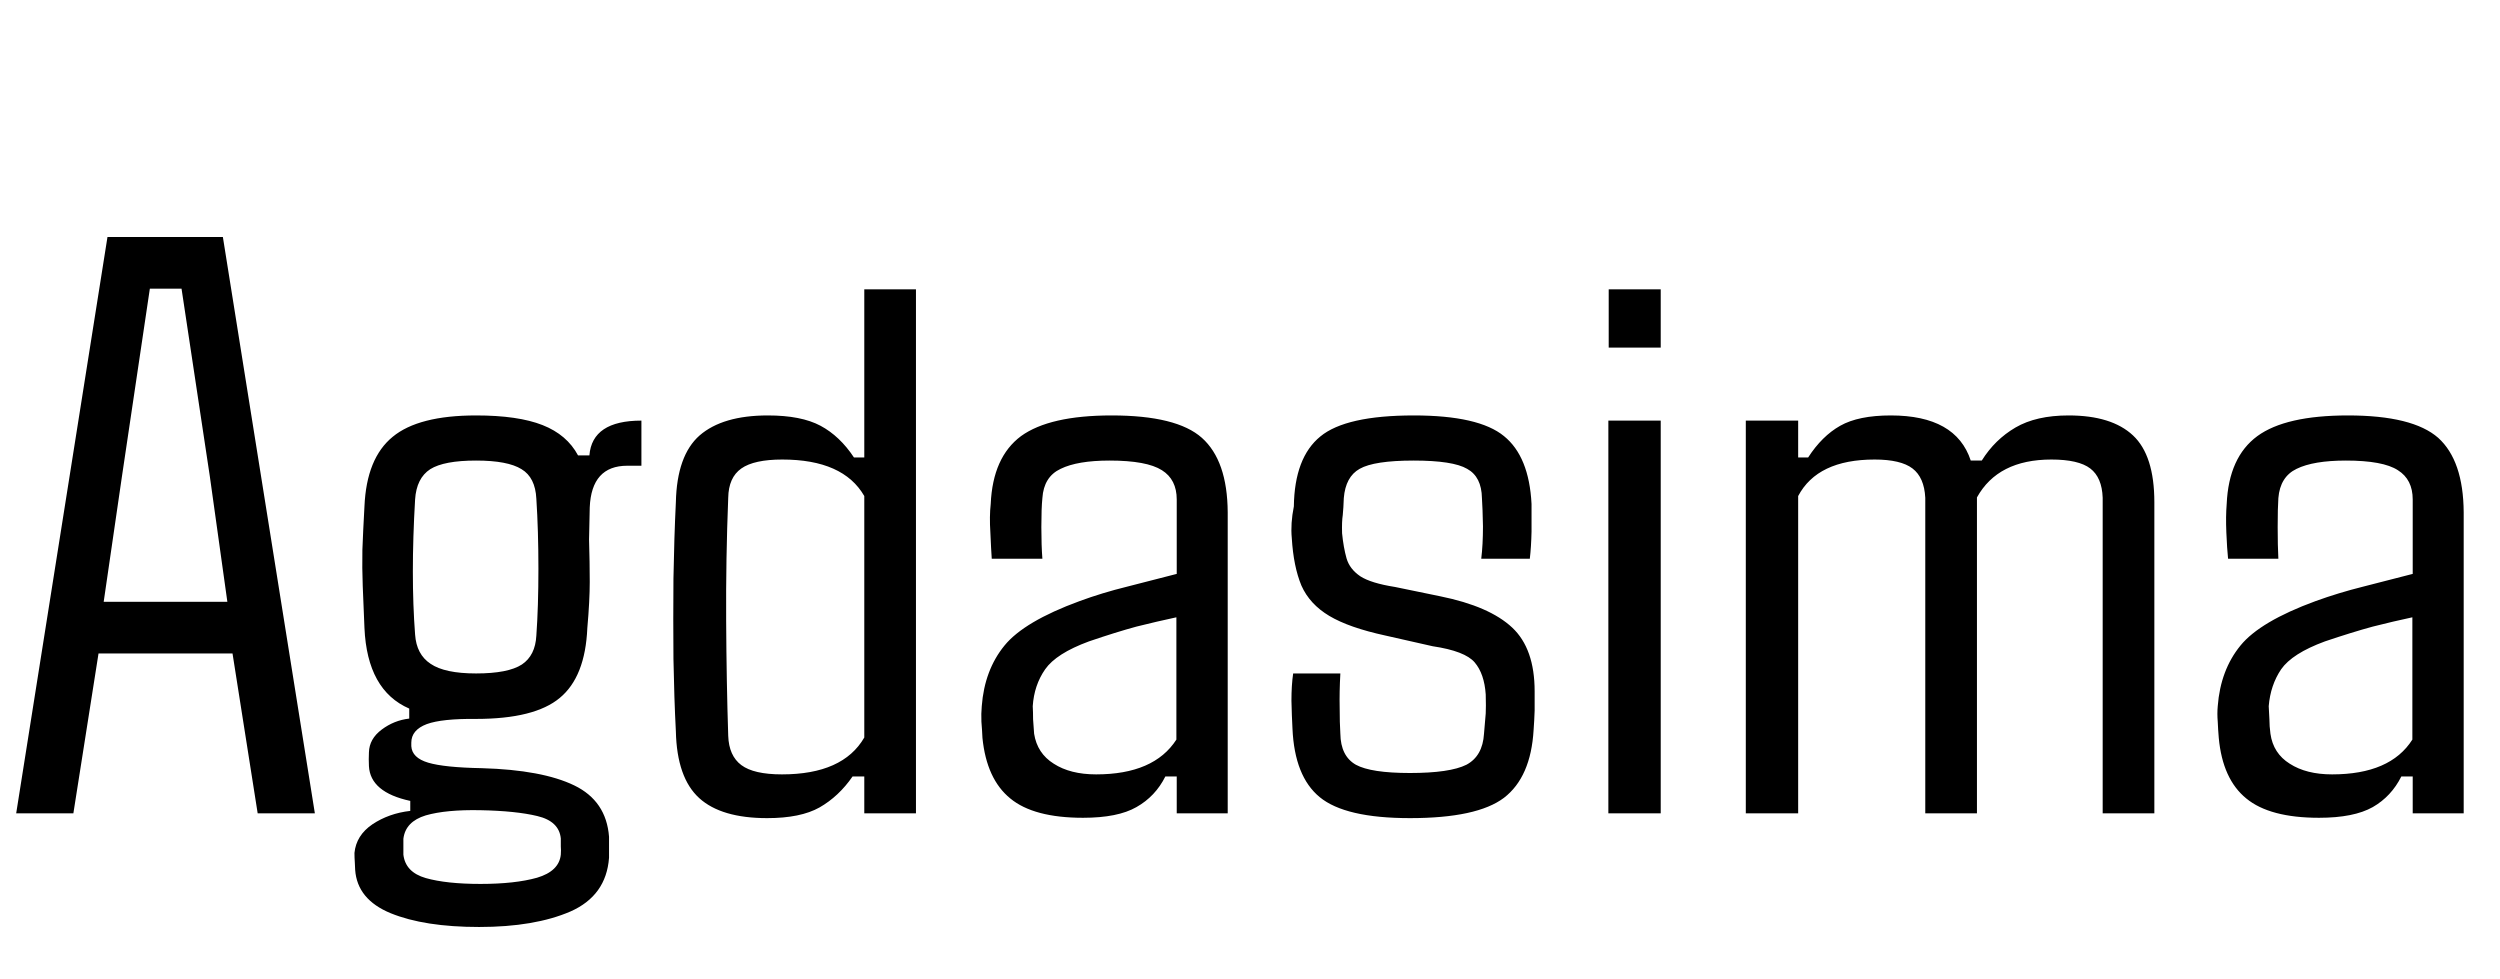 <svg xmlns="http://www.w3.org/2000/svg" xmlns:xlink="http://www.w3.org/1999/xlink" width="72.574" height="28.418"><path fill="black" d="M2.86 18.97L2.13 23.61L0.47 23.61L3.12 6.88L6.47 6.88L9.14 23.61L7.48 23.61L6.75 18.97L2.86 18.97ZM4.35 8.38L3.54 13.83L3.01 17.47L6.60 17.47L6.09 13.82L5.27 8.38L4.35 8.38ZM13.91 26.91L13.91 26.91Q12.32 26.91 11.34 26.51Q10.37 26.11 10.31 25.25L10.31 25.25Q10.31 25.16 10.30 25.03Q10.29 24.90 10.29 24.76L10.29 24.76Q10.34 24.25 10.81 23.93Q11.29 23.61 11.91 23.54L11.91 23.54L11.91 23.25Q10.75 23.00 10.71 22.24L10.71 22.24Q10.70 22.04 10.71 21.84L10.71 21.84Q10.72 21.45 11.08 21.18Q11.44 20.91 11.88 20.86L11.88 20.86L11.88 20.57Q10.66 20.04 10.58 18.23L10.58 18.23Q10.55 17.53 10.53 17.01Q10.51 16.49 10.52 15.96Q10.54 15.42 10.58 14.70L10.58 14.70Q10.64 13.30 11.40 12.68Q12.15 12.06 13.82 12.06L13.82 12.06Q15.04 12.06 15.75 12.34Q16.46 12.62 16.78 13.22L16.78 13.22L17.11 13.22Q17.19 12.21 18.62 12.21L18.62 12.21L18.62 13.52L18.21 13.52Q17.17 13.52 17.12 14.73L17.12 14.73L17.10 15.66Q17.12 16.34 17.12 16.89Q17.12 17.44 17.05 18.23L17.05 18.23Q16.99 19.65 16.25 20.26Q15.52 20.87 13.82 20.87L13.82 20.87Q12.83 20.86 12.39 21.02Q11.94 21.19 11.94 21.56L11.94 21.56L11.94 21.66Q11.96 22.00 12.43 22.14Q12.90 22.28 13.99 22.30L13.99 22.30Q15.74 22.35 16.67 22.80Q17.60 23.25 17.68 24.29L17.68 24.29L17.68 24.90Q17.60 26.00 16.56 26.46Q15.52 26.91 13.91 26.91ZM13.82 19.55L13.82 19.55Q14.75 19.55 15.15 19.29Q15.54 19.03 15.57 18.45L15.57 18.45Q15.63 17.61 15.63 16.51Q15.63 15.40 15.57 14.48L15.57 14.48Q15.54 13.86 15.14 13.62Q14.74 13.37 13.82 13.37L13.82 13.37Q12.89 13.37 12.49 13.62Q12.09 13.88 12.05 14.50L12.05 14.50Q11.92 16.72 12.05 18.42L12.05 18.42Q12.09 19.00 12.50 19.27Q12.91 19.55 13.82 19.55ZM13.95 25.66L13.95 25.66Q14.95 25.66 15.59 25.48Q16.23 25.29 16.28 24.81L16.28 24.81Q16.29 24.68 16.28 24.57Q16.28 24.46 16.28 24.34L16.28 24.34Q16.23 23.84 15.60 23.69Q14.98 23.54 13.95 23.52L13.95 23.52Q12.95 23.50 12.36 23.67Q11.77 23.85 11.71 24.35L11.71 24.35L11.71 24.81Q11.77 25.32 12.36 25.49Q12.96 25.66 13.95 25.66ZM22.27 23.75L22.27 23.75Q20.94 23.75 20.30 23.17Q19.65 22.58 19.62 21.23L19.62 21.23Q19.57 20.27 19.55 19.13Q19.54 17.98 19.55 16.79Q19.57 15.61 19.62 14.58L19.62 14.58Q19.65 13.22 20.31 12.64Q20.98 12.06 22.29 12.06L22.29 12.06Q23.26 12.06 23.82 12.36Q24.38 12.66 24.79 13.28L24.79 13.28L25.09 13.28L25.09 8.40L26.59 8.40L26.59 23.61L25.09 23.61L25.09 22.54L24.75 22.54Q24.35 23.12 23.79 23.44Q23.24 23.75 22.27 23.75ZM22.70 22.48L22.70 22.48Q24.47 22.48 25.09 21.41L25.09 21.41L25.09 14.40Q24.48 13.34 22.71 13.34L22.71 13.34Q21.89 13.34 21.52 13.60Q21.15 13.86 21.14 14.45L21.14 14.45Q21.07 16.21 21.08 18.02Q21.09 19.83 21.14 21.36L21.14 21.36Q21.16 21.94 21.52 22.21Q21.88 22.48 22.70 22.48ZM31.44 23.74L31.44 23.74Q30.01 23.74 29.33 23.18Q28.64 22.62 28.52 21.42L28.52 21.42Q28.51 21.19 28.49 20.95Q28.48 20.72 28.50 20.50L28.50 20.50Q28.58 19.45 29.16 18.74Q29.73 18.04 31.34 17.45L31.34 17.45Q31.99 17.21 32.72 17.03Q33.45 16.84 34.16 16.66L34.16 16.66L34.16 14.50Q34.16 13.92 33.73 13.65Q33.29 13.37 32.21 13.37L32.21 13.37Q31.28 13.37 30.79 13.61Q30.30 13.84 30.26 14.46L30.26 14.46Q30.23 14.75 30.23 15.30Q30.23 15.84 30.26 16.22L30.26 16.22L28.79 16.22Q28.77 15.93 28.75 15.46Q28.72 14.99 28.76 14.63L28.76 14.63Q28.82 13.27 29.64 12.66Q30.47 12.06 32.27 12.06L32.27 12.06Q34.16 12.06 34.89 12.71Q35.63 13.37 35.64 14.87L35.64 14.87L35.64 23.61L34.16 23.61L34.16 22.54L33.83 22.54Q33.54 23.12 32.99 23.43Q32.45 23.74 31.44 23.74ZM31.82 22.48L31.82 22.48Q33.50 22.48 34.15 21.47L34.15 21.47L34.15 17.92Q33.59 18.04 32.99 18.19Q32.40 18.35 31.61 18.62L31.61 18.62Q30.66 18.97 30.34 19.43Q30.02 19.89 29.98 20.50L29.98 20.50Q29.99 20.67 29.99 20.88Q30 21.08 30.02 21.30L30.02 21.30Q30.11 21.87 30.59 22.17Q31.07 22.48 31.82 22.48ZM40.93 23.75L40.93 23.75Q39.05 23.75 38.31 23.14Q37.58 22.54 37.52 21.15L37.52 21.15Q37.50 20.79 37.49 20.34Q37.49 19.89 37.54 19.55L37.54 19.55L38.91 19.55Q38.88 20.09 38.89 20.54Q38.89 20.99 38.91 21.30L38.91 21.30Q38.92 21.95 39.36 22.20Q39.80 22.44 40.93 22.44L40.93 22.44Q42.09 22.44 42.57 22.20Q43.04 21.95 43.08 21.30L43.08 21.30Q43.11 20.91 43.13 20.71Q43.14 20.52 43.13 20.16L43.13 20.16Q43.09 19.56 42.81 19.23Q42.53 18.90 41.59 18.76L41.59 18.76L40.22 18.45Q39.16 18.22 38.59 17.88Q38.02 17.54 37.78 17.00Q37.55 16.45 37.50 15.62L37.50 15.62Q37.46 15.20 37.56 14.70L37.56 14.70Q37.58 13.28 38.33 12.67Q39.07 12.06 41.04 12.06L41.04 12.06Q42.93 12.06 43.66 12.66Q44.39 13.25 44.46 14.63L44.46 14.63Q44.46 14.98 44.46 15.43Q44.45 15.88 44.41 16.22L44.41 16.22L43.00 16.22Q43.05 15.81 43.05 15.28Q43.04 14.75 43.02 14.46L43.02 14.46Q43.01 13.84 42.59 13.61Q42.18 13.37 41.04 13.37L41.04 13.37Q39.89 13.37 39.47 13.61Q39.06 13.84 39.01 14.46L39.01 14.46Q39 14.75 38.98 14.95Q38.95 15.14 38.96 15.48L38.96 15.48Q39 15.89 39.09 16.21Q39.18 16.52 39.49 16.73Q39.80 16.93 40.50 17.04L40.50 17.04L41.81 17.31Q43.24 17.60 43.90 18.22Q44.55 18.83 44.55 20.07L44.55 20.07Q44.55 20.33 44.55 20.63Q44.54 20.92 44.52 21.19L44.52 21.19Q44.44 22.56 43.66 23.16Q42.88 23.75 40.93 23.75ZM48.21 8.40L48.21 10.09L46.70 10.09L46.70 8.40L48.21 8.40ZM48.21 12.21L48.21 23.61L46.69 23.61L46.69 12.21L48.21 12.21ZM52.20 14.40L52.20 23.61L50.68 23.61L50.68 12.21L52.20 12.21L52.20 13.28L52.49 13.28Q52.89 12.66 53.42 12.36Q53.95 12.06 54.89 12.06L54.89 12.06Q56.78 12.06 57.21 13.37L57.21 13.37L57.53 13.37Q57.91 12.76 58.51 12.41Q59.11 12.06 60.05 12.06L60.05 12.06Q61.30 12.06 61.92 12.64Q62.54 13.22 62.54 14.58L62.54 14.58L62.54 23.61L61.04 23.61L61.04 14.45Q61.02 13.86 60.68 13.60Q60.34 13.34 59.55 13.34L59.55 13.34Q58.00 13.34 57.39 14.44L57.39 14.44L57.39 23.61L55.89 23.61L55.89 14.45Q55.86 13.86 55.52 13.60Q55.18 13.34 54.42 13.34L54.42 13.34Q52.76 13.34 52.20 14.40L52.20 14.40ZM67.32 23.74L67.32 23.74Q65.89 23.74 65.21 23.18Q64.52 22.62 64.41 21.42L64.41 21.42Q64.39 21.19 64.38 20.95Q64.36 20.72 64.38 20.50L64.38 20.50Q64.46 19.45 65.04 18.74Q65.61 18.04 67.22 17.45L67.22 17.45Q67.88 17.21 68.60 17.03Q69.33 16.84 70.04 16.66L70.04 16.66L70.04 14.50Q70.04 13.92 69.61 13.65Q69.18 13.37 68.10 13.37L68.10 13.37Q67.16 13.37 66.67 13.61Q66.19 13.84 66.14 14.46L66.14 14.46Q66.12 14.75 66.12 15.30Q66.12 15.84 66.14 16.22L66.14 16.22L64.68 16.22Q64.65 15.93 64.63 15.46Q64.61 14.99 64.64 14.63L64.64 14.63Q64.70 13.27 65.53 12.66Q66.35 12.06 68.16 12.06L68.16 12.06Q70.04 12.06 70.78 12.71Q71.51 13.37 71.52 14.87L71.52 14.87L71.52 23.61L70.04 23.61L70.04 22.54L69.71 22.54Q69.42 23.12 68.88 23.43Q68.33 23.74 67.32 23.74ZM67.70 22.48L67.70 22.48Q69.39 22.48 70.03 21.47L70.03 21.47L70.03 17.92Q69.47 18.04 68.88 18.19Q68.29 18.35 67.49 18.62L67.49 18.62Q66.54 18.97 66.22 19.43Q65.91 19.89 65.86 20.50L65.86 20.50Q65.87 20.67 65.88 20.88Q65.88 21.08 65.91 21.30L65.91 21.30Q65.99 21.87 66.47 22.17Q66.95 22.48 67.70 22.48Z"/></svg>